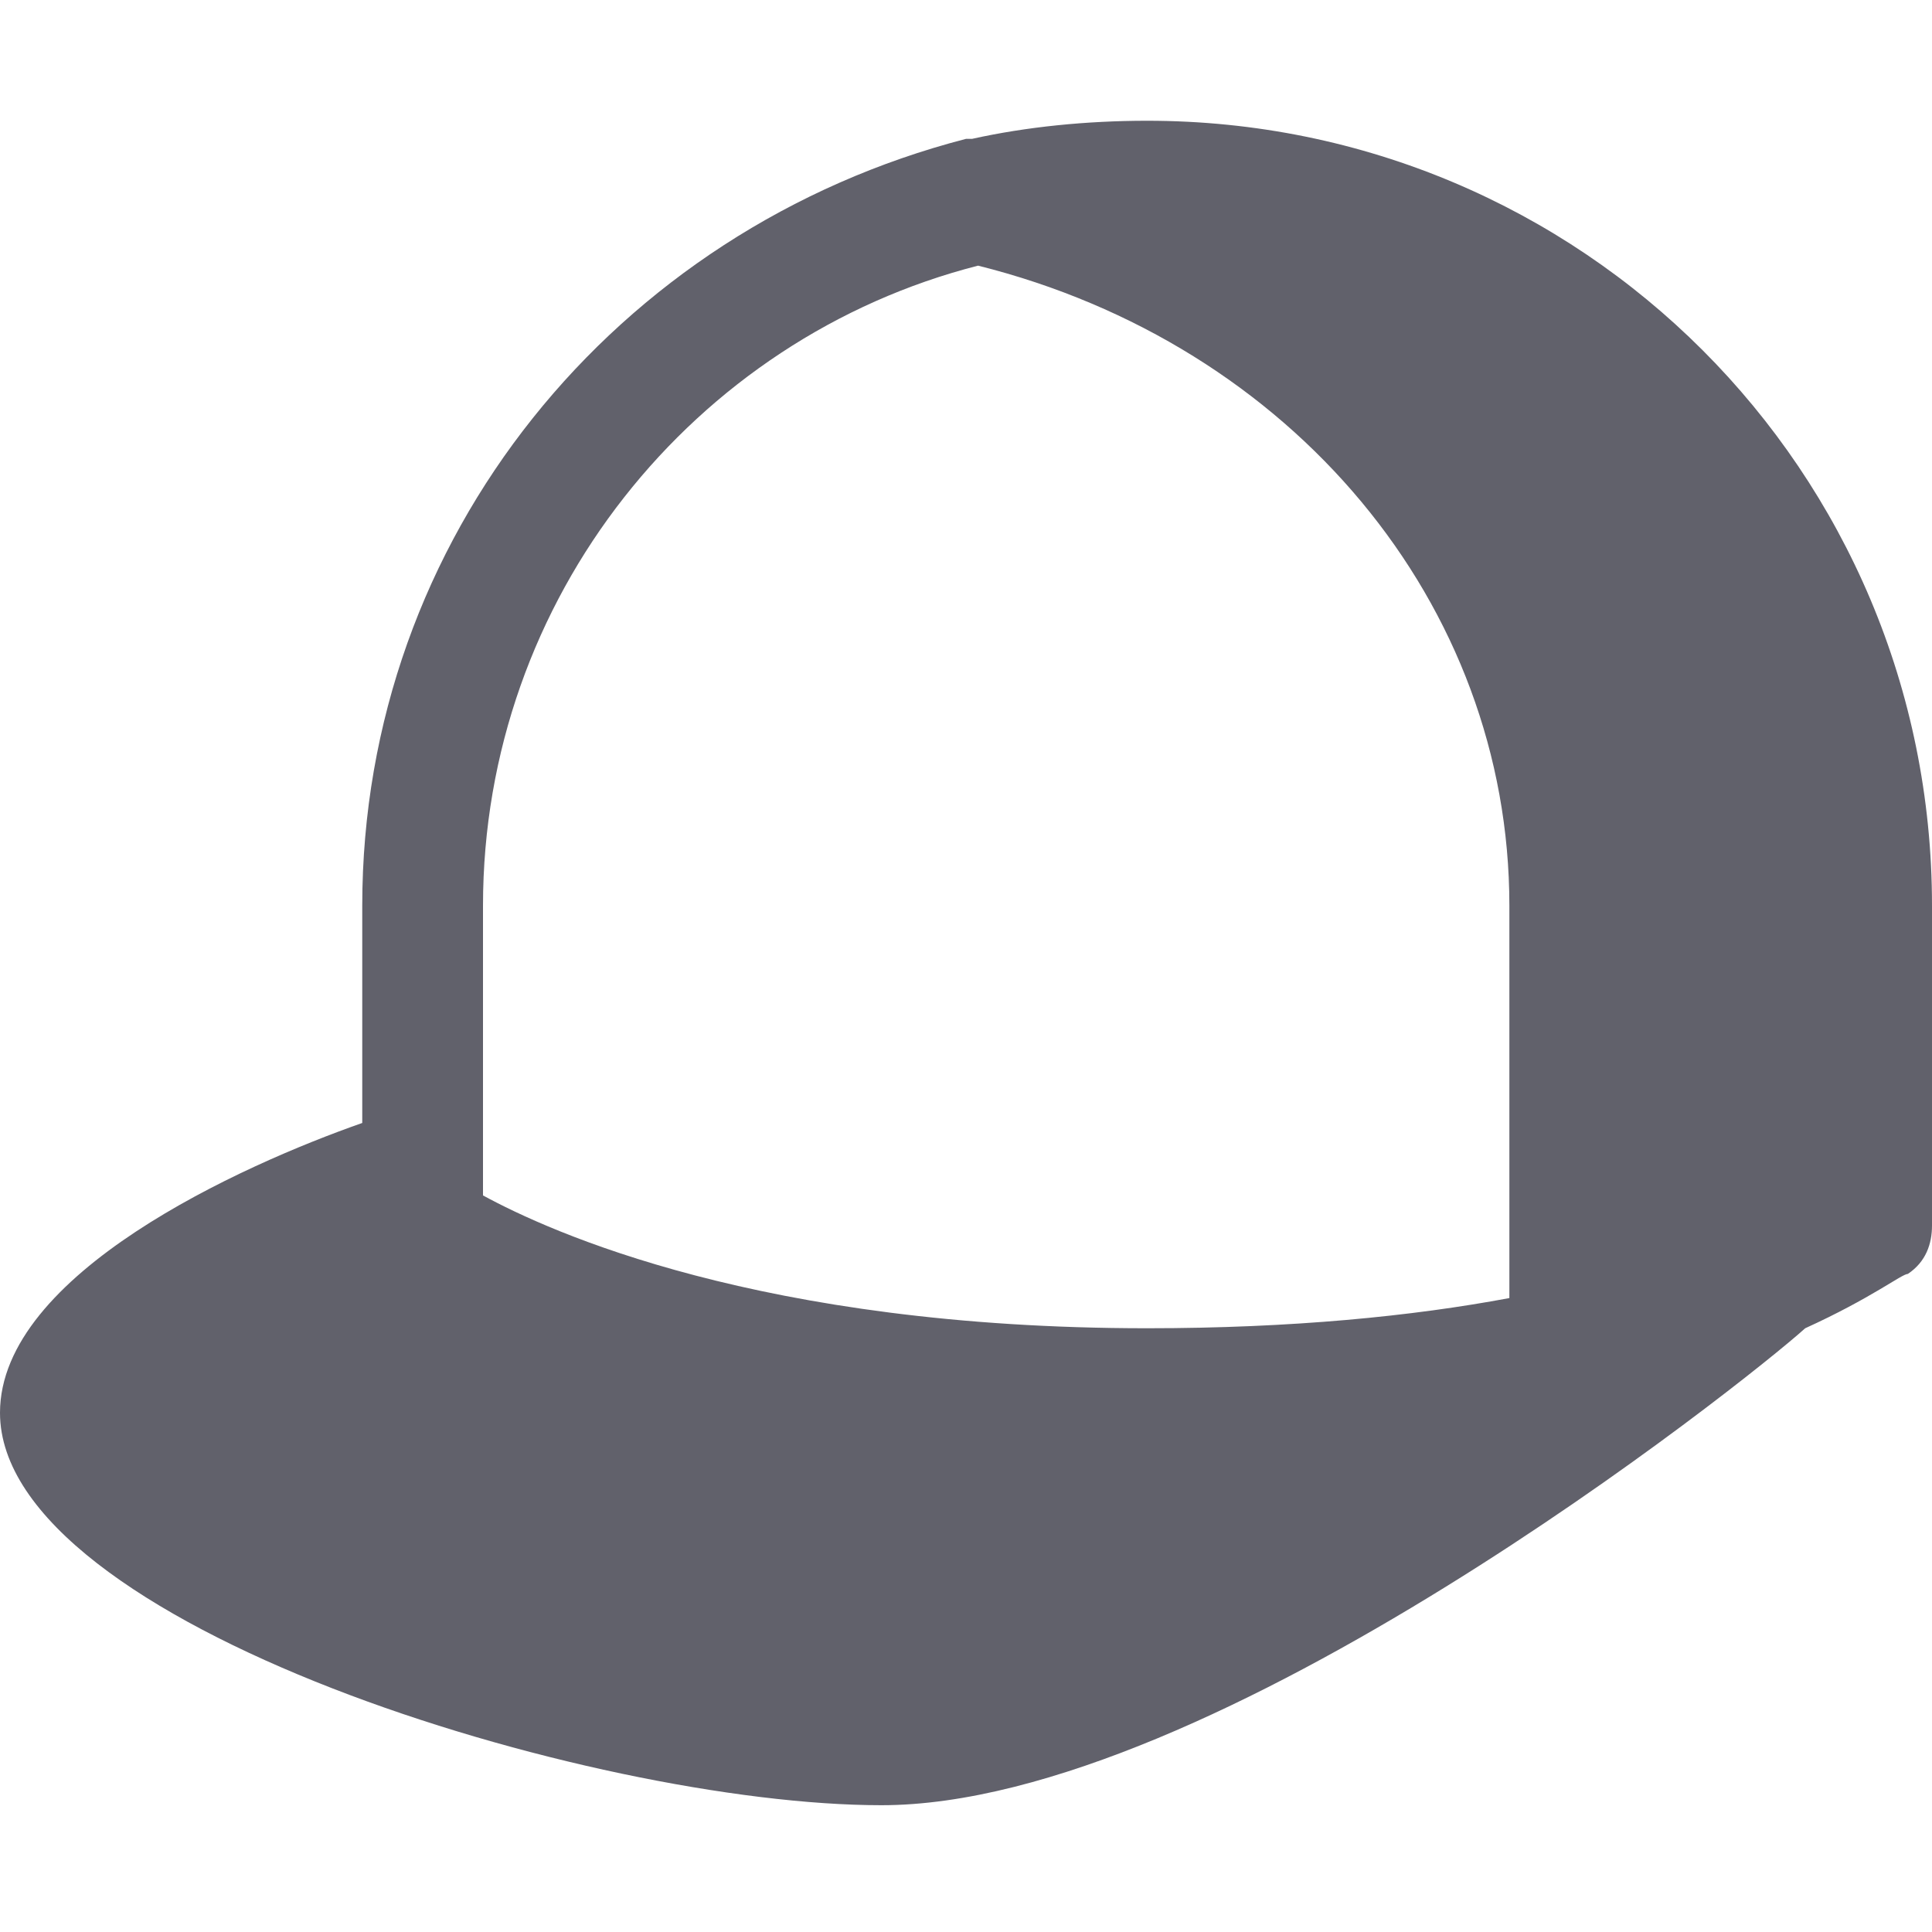 <svg xmlns="http://www.w3.org/2000/svg" height="32" width="32" viewBox="0 0 32 32"><title>cap 5</title><g fill="#61616b" class="nc-icon-wrapper"><path fill="#61616b" d="M19,2c-1,0-2,0.1-2.9,0.3c-0.1,0-0.1,0-0.1,0C10.2,3.8,6,8.9,6,15v3.6c-2,0.7-6,2.5-6,4.8 c0,3.5,9.8,6.5,14.6,6.5c5.5,0,14.3-7,15.3-7.9c1.1-0.5,1.6-0.9,1.7-0.9c0.3-0.2,0.4-0.5,0.4-0.8V15C32,7.8,26.2,2,19,2z M8,15 c0-5.1,3.5-9.4,8.2-10.6C21.4,5.7,25,10,25,15v6.5c-1.6,0.3-3.6,0.5-6,0.5c-6.4,0-9.9-1.6-11-2.2V15z"></path></g></svg>